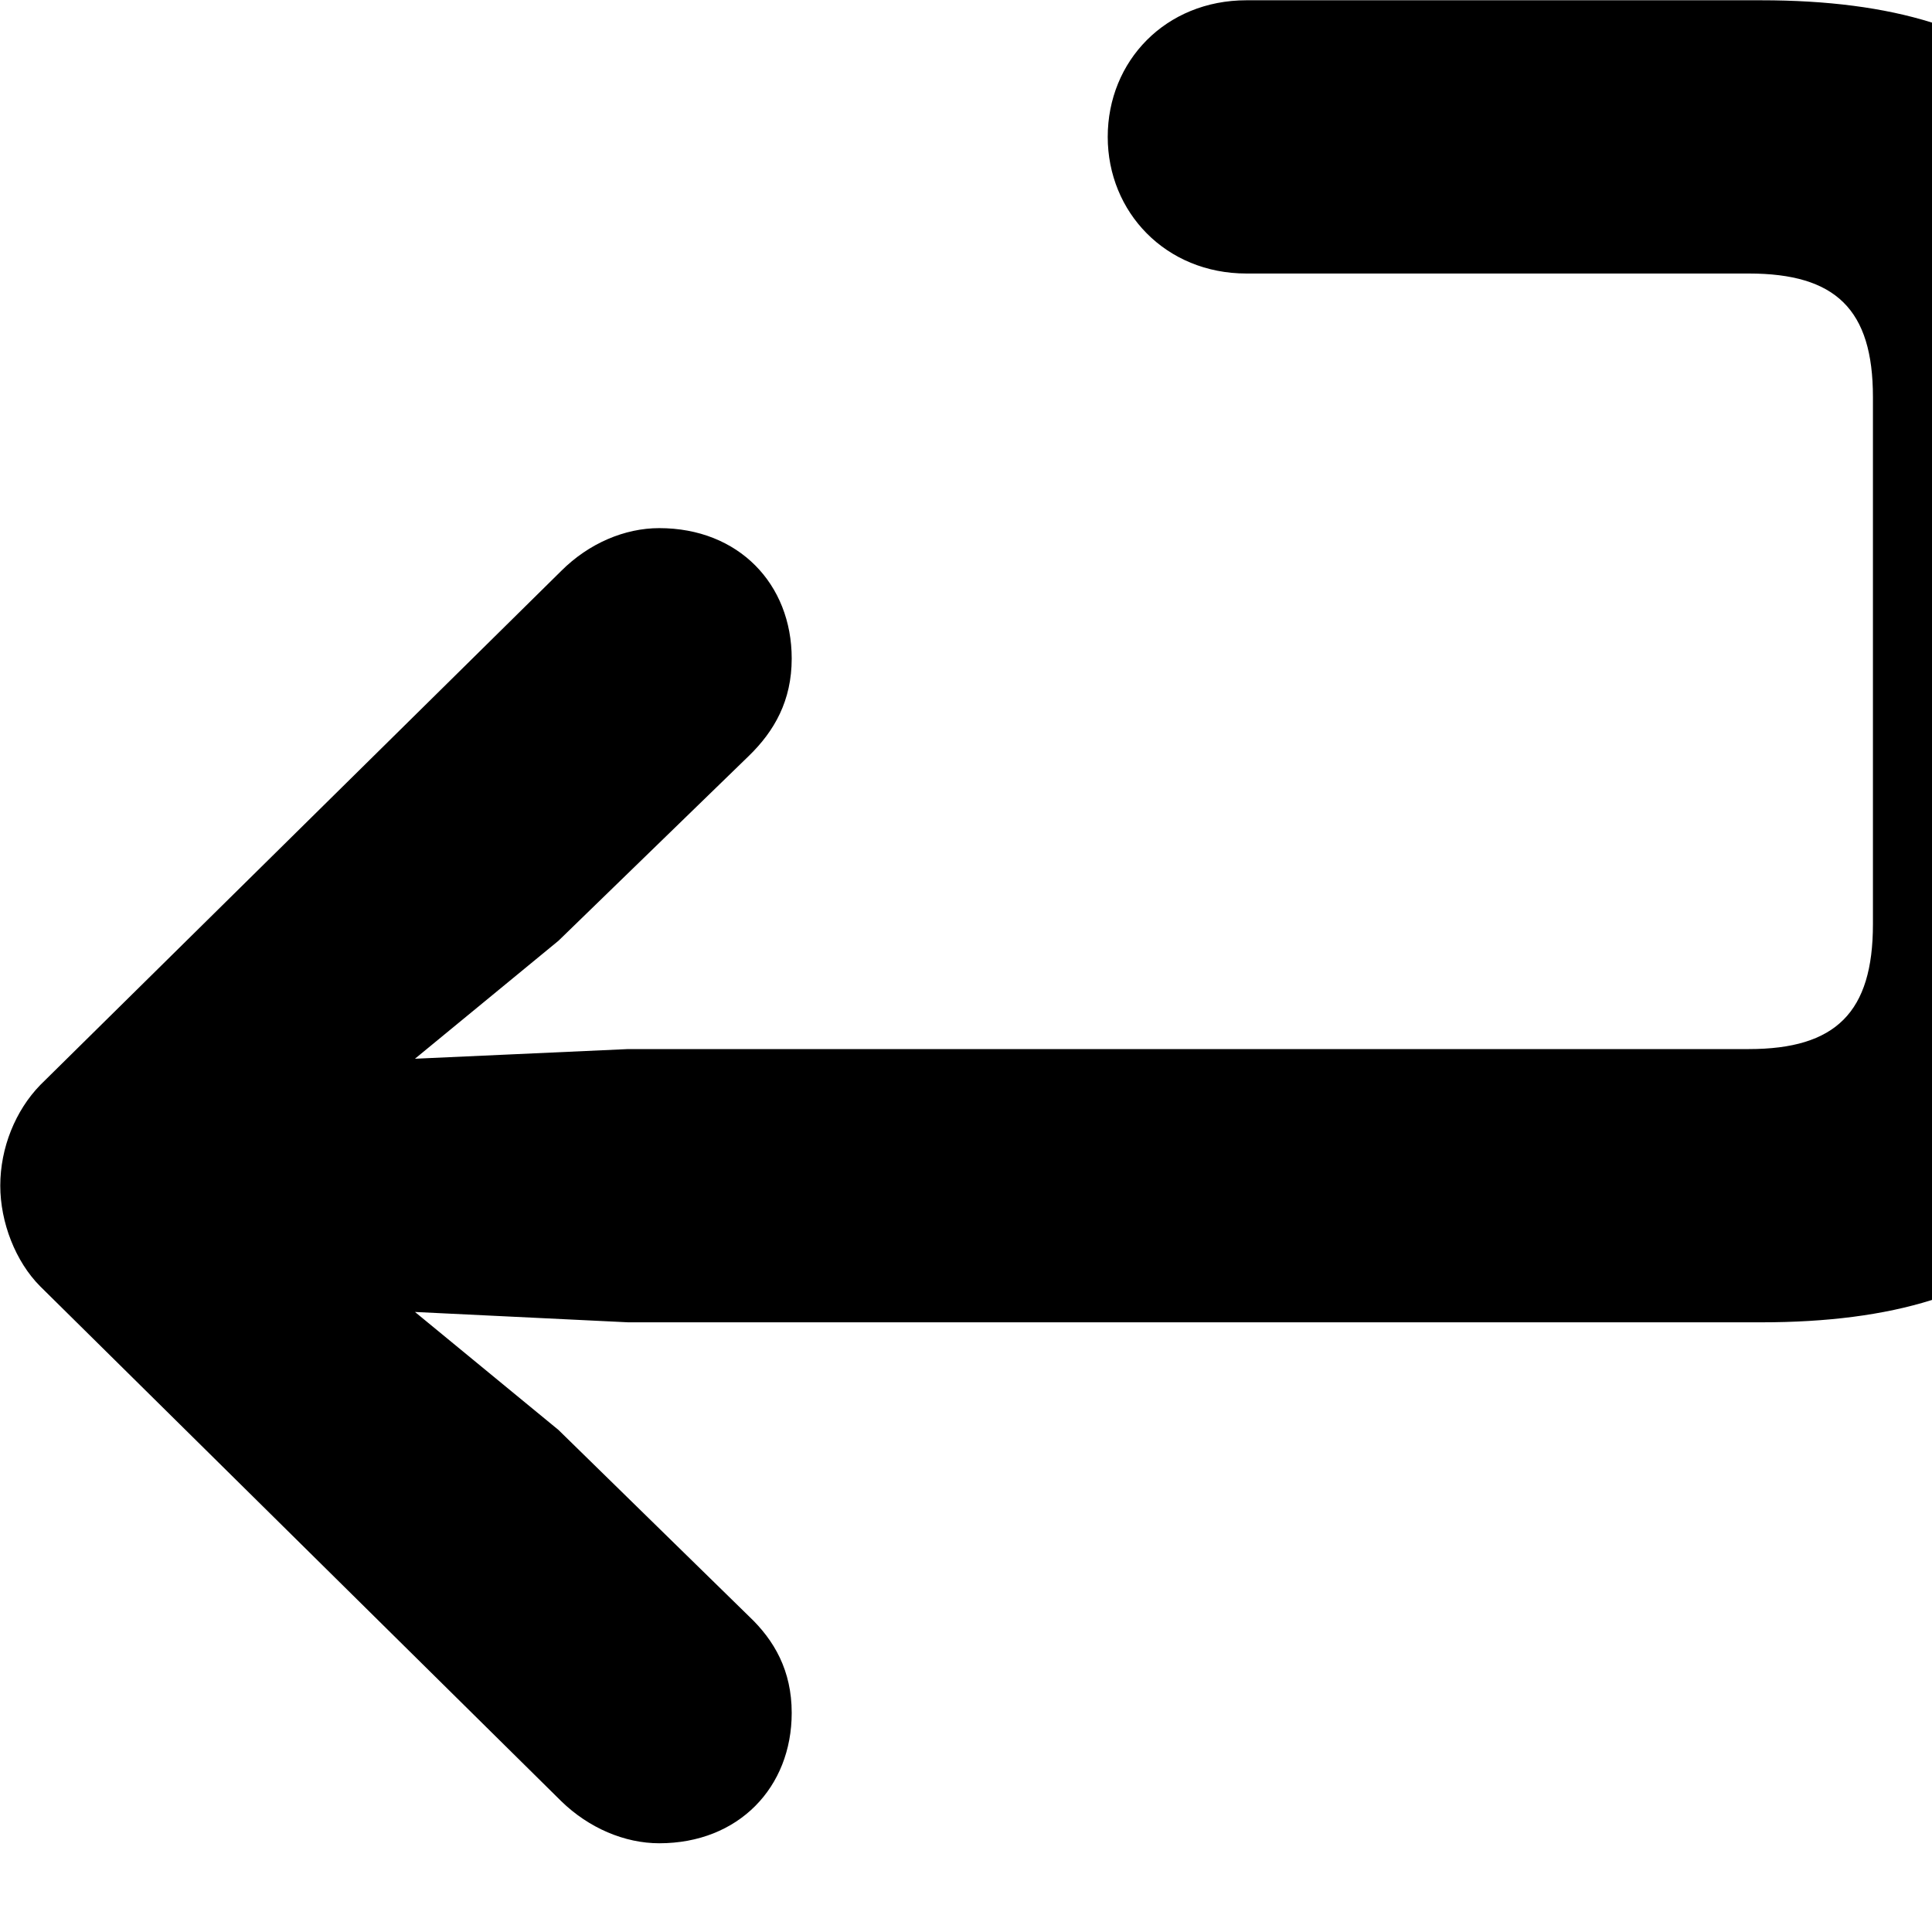 <svg xmlns="http://www.w3.org/2000/svg" viewBox="0 0 28 28" width="28" height="28">
  <path d="M9.554 26.714C10.704 26.714 11.474 25.904 11.474 24.824C11.474 24.214 11.224 23.774 10.854 23.424L8.094 20.724L6.014 19.014L9.104 19.164H25.524C29.344 19.164 31.024 17.484 31.024 13.644V5.494C31.024 1.684 29.344 0.004 25.524 0.004H18.064C16.894 0.004 16.054 0.884 16.054 1.984C16.054 3.074 16.894 3.964 18.064 3.964H25.344C26.604 3.964 27.144 4.484 27.144 5.754V13.394C27.144 14.674 26.604 15.204 25.344 15.204H9.104L6.014 15.344L8.094 13.634L10.854 10.954C11.224 10.594 11.474 10.154 11.474 9.544C11.474 8.464 10.704 7.654 9.554 7.654C9.054 7.654 8.534 7.874 8.134 8.274L0.584 15.724C0.224 16.094 0.004 16.634 0.004 17.184C0.004 17.714 0.224 18.284 0.584 18.644L8.134 26.104C8.534 26.494 9.054 26.714 9.554 26.714Z" />
</svg>